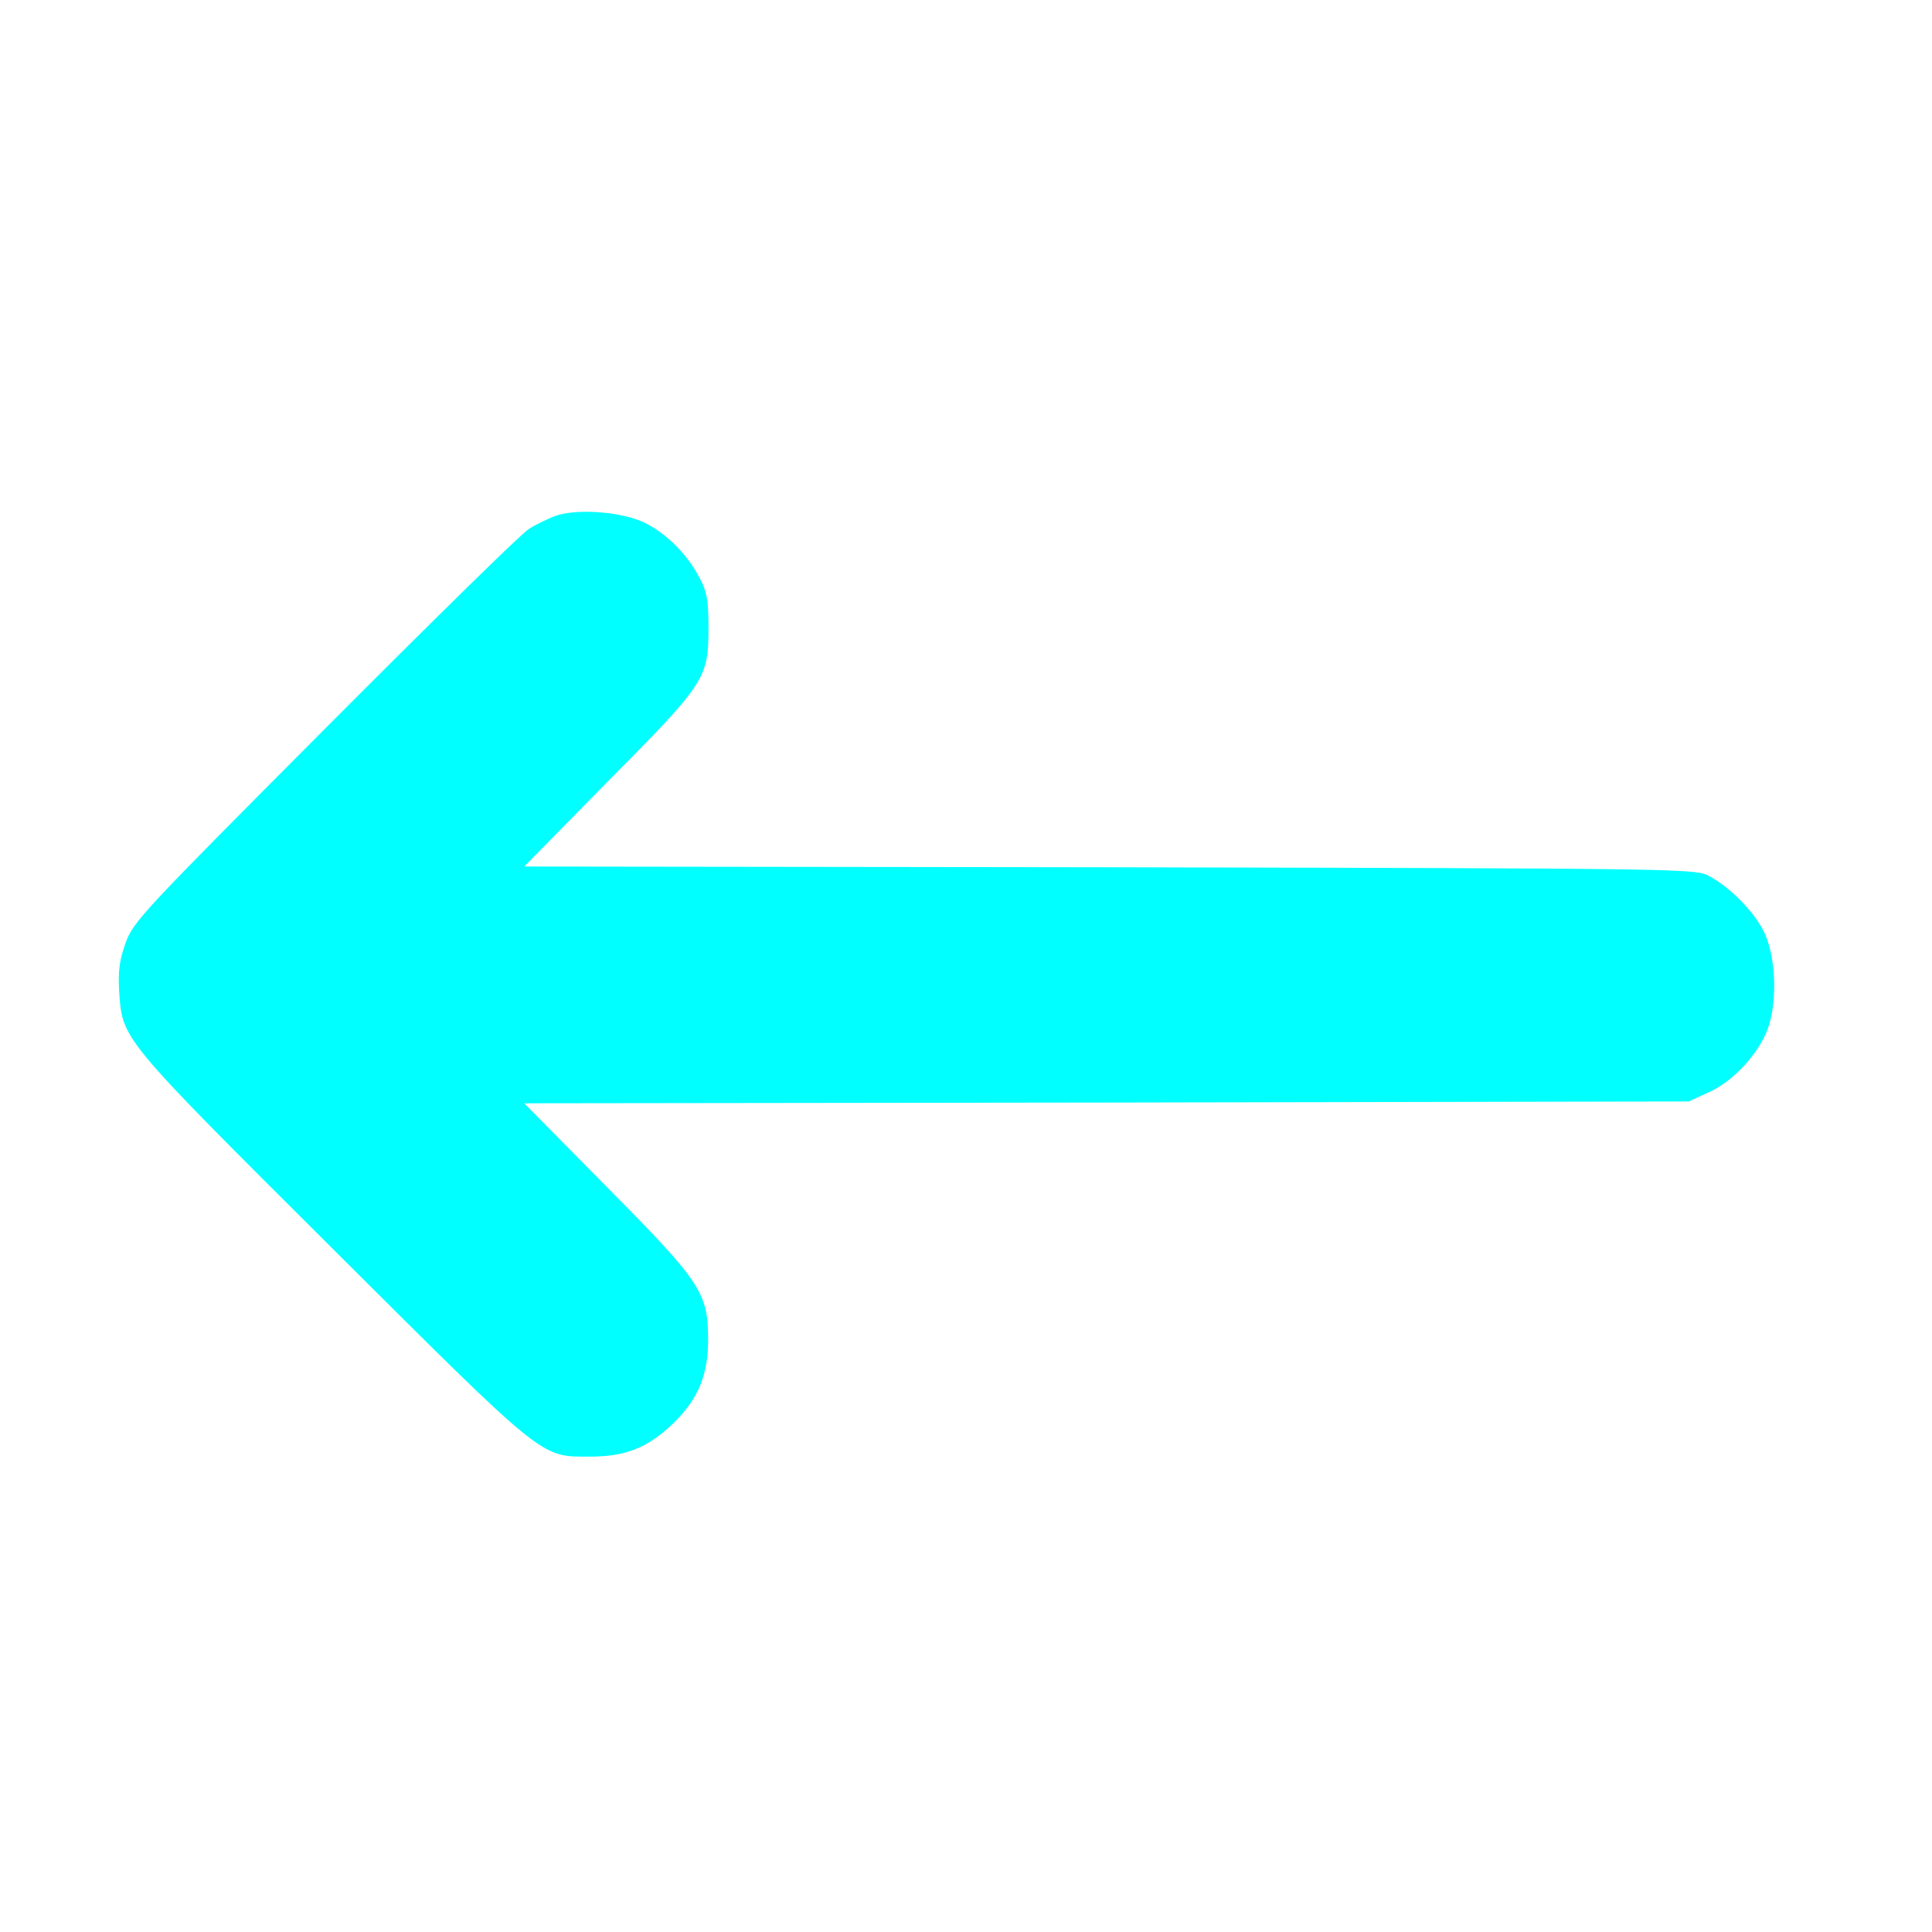 <?xml version="1.0" standalone="no"?>
<!DOCTYPE svg PUBLIC "-//W3C//DTD SVG 20010904//EN"
 "http://www.w3.org/TR/2001/REC-SVG-20010904/DTD/svg10.dtd">
<svg version="1.0" xmlns="http://www.w3.org/2000/svg"
 width="94pt" height="94pt" viewBox="0 0 94 94"
 preserveAspectRatio="xMidYMid meet">

<g transform="translate(0,94) scale(0.018,-0.018)"
fill="aqua" stroke="none">
<path d="M1499 3827 c-20 -8 -52 -23 -70 -35 -19 -11 -266 -254 -550 -539
-491 -493 -518 -521 -539 -578 -17 -48 -21 -75 -18 -132 9 -131 1 -122 575
-694 582 -580 563 -564 698 -564 98 0 158 25 227 92 65 64 92 129 92 223 0
128 -18 156 -276 416 l-221 224 1574 2 1574 3 52 24 c62 27 126 93 156 159 31
68 30 197 -2 269 -26 59 -99 132 -157 160 -37 17 -119 18 -1618 21 l-1579 2
224 228 c265 267 274 280 274 417 0 75 -4 97 -24 135 -32 62 -86 117 -146 148
-61 31 -187 41 -246 19z"/>
</g>
</svg>
